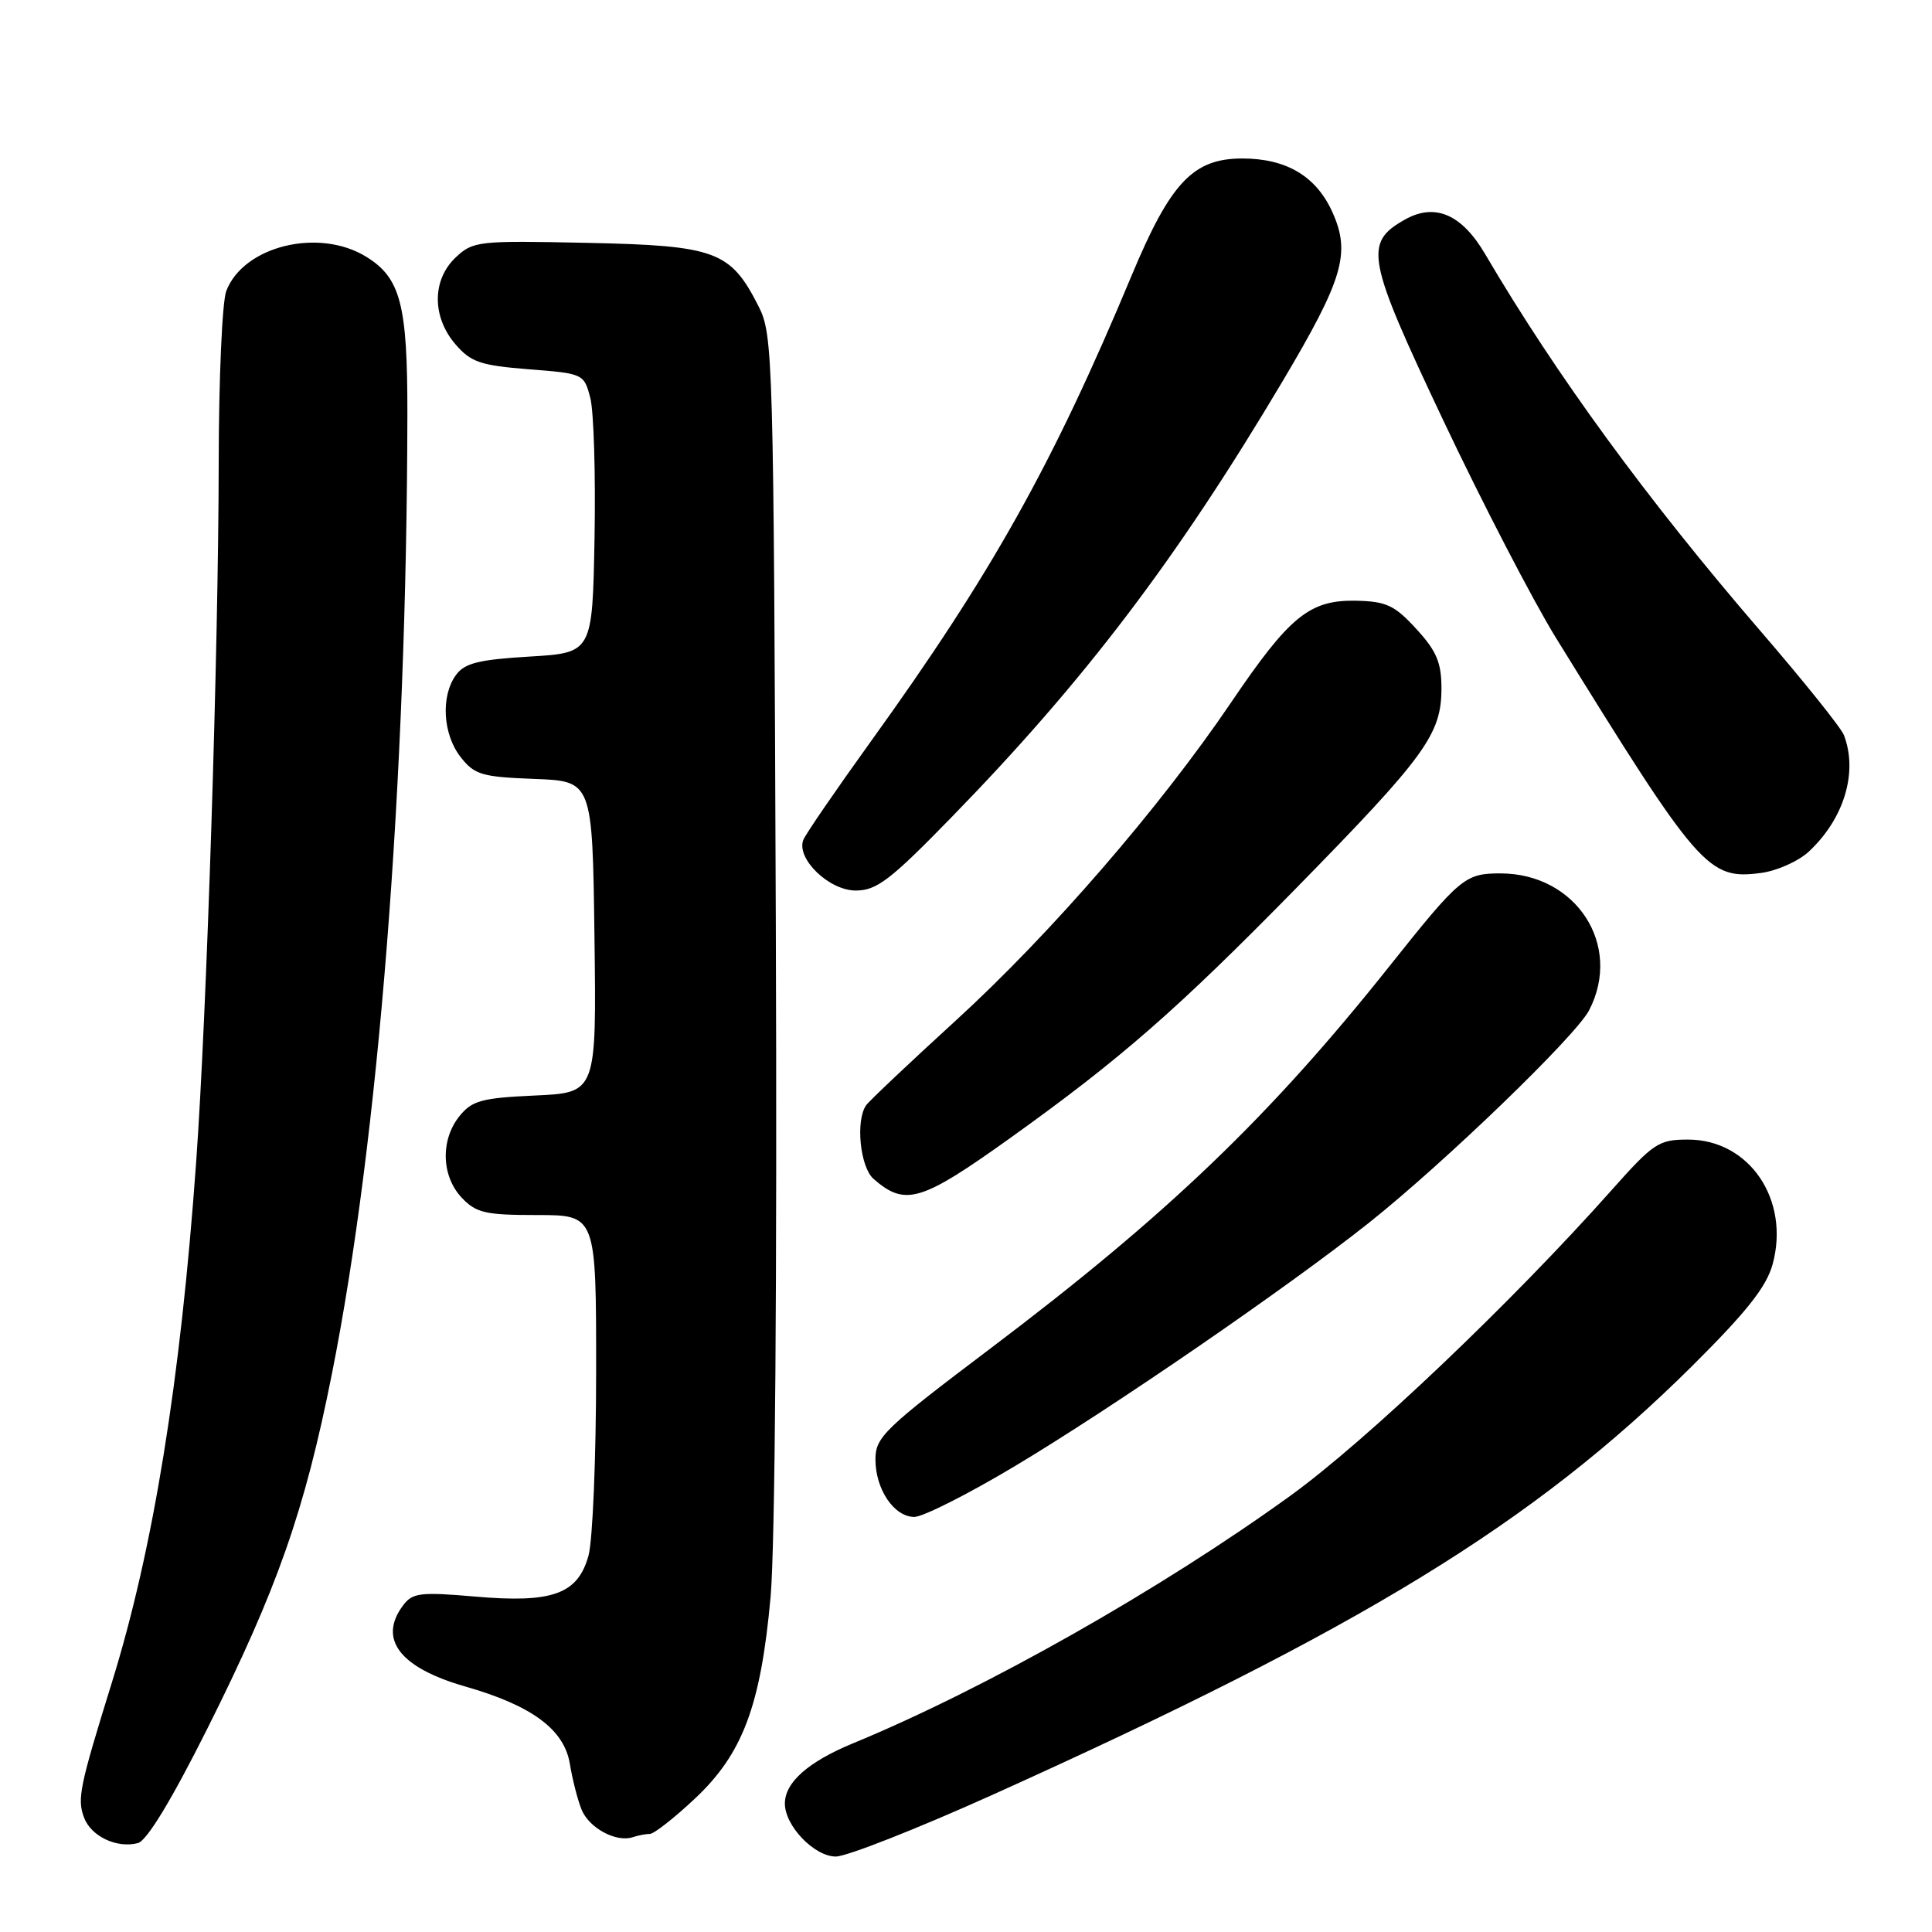 <?xml version="1.0" encoding="UTF-8" standalone="no"?>
<!DOCTYPE svg PUBLIC "-//W3C//DTD SVG 1.1//EN" "http://www.w3.org/Graphics/SVG/1.1/DTD/svg11.dtd" >
<svg xmlns="http://www.w3.org/2000/svg" xmlns:xlink="http://www.w3.org/1999/xlink" version="1.1" viewBox="0 0 256 256">
 <g >
 <path fill="currentColor"
d=" M 131.43 237.86 C 180.42 215.79 203.23 201.82 224.15 181.07 C 231.42 173.85 234.06 170.52 234.88 167.53 C 237.21 158.98 231.81 151.00 223.67 151.00 C 219.78 151.00 219.10 151.45 213.50 157.75 C 200.37 172.52 181.02 190.93 171.00 198.18 C 153.82 210.60 130.57 223.77 113.00 231.01 C 107.08 233.46 104.00 236.18 104.00 238.98 C 104.00 241.94 107.90 246.00 110.75 246.00 C 112.18 246.00 121.48 242.34 131.43 237.86 Z  M 27.45 229.10 C 36.74 210.55 40.36 200.24 43.98 182.04 C 50.19 150.88 53.90 103.62 53.98 54.90 C 54.00 40.36 53.08 36.83 48.54 34.03 C 42.26 30.14 32.25 32.59 29.98 38.57 C 29.44 39.98 28.99 50.21 28.98 61.32 C 28.95 86.06 27.40 134.42 25.99 154.00 C 23.92 182.97 20.32 205.21 14.84 222.89 C 10.54 236.75 10.21 238.34 11.13 240.82 C 12.05 243.32 15.48 244.95 18.27 244.22 C 19.46 243.91 22.73 238.52 27.45 229.10 Z  M 86.12 243.00 C 86.65 243.00 89.30 240.93 92.01 238.39 C 98.41 232.41 100.80 226.06 102.11 211.57 C 102.70 204.96 102.98 169.07 102.80 122.50 C 102.51 46.80 102.44 44.38 100.50 40.56 C 96.79 33.26 94.85 32.54 77.82 32.18 C 63.38 31.87 62.69 31.94 60.39 34.10 C 57.24 37.07 57.22 41.98 60.35 45.62 C 62.39 47.99 63.65 48.42 70.04 48.93 C 77.31 49.49 77.39 49.53 78.22 52.74 C 78.68 54.52 78.93 62.85 78.78 71.24 C 78.50 86.50 78.50 86.50 70.17 87.00 C 63.43 87.40 61.56 87.87 60.42 89.44 C 58.38 92.23 58.67 97.31 61.04 100.32 C 62.87 102.66 63.86 102.95 70.79 103.21 C 78.50 103.50 78.50 103.50 78.77 124.14 C 79.04 144.79 79.04 144.79 70.92 145.16 C 63.85 145.48 62.56 145.83 60.90 147.87 C 58.35 151.02 58.47 155.81 61.17 158.69 C 63.09 160.72 64.29 161.00 71.17 161.00 C 79.00 161.00 79.00 161.00 78.99 181.75 C 78.99 193.16 78.53 204.14 77.98 206.13 C 76.56 211.24 73.20 212.45 62.90 211.55 C 55.76 210.93 54.67 211.06 53.45 212.67 C 50.04 217.16 52.95 220.98 61.65 223.47 C 70.48 225.99 74.77 229.17 75.51 233.73 C 75.85 235.80 76.55 238.53 77.06 239.78 C 78.05 242.22 81.64 244.16 83.83 243.44 C 84.56 243.20 85.60 243.00 86.12 243.00 Z  M 134.36 194.34 C 147.25 186.64 170.60 170.60 181.40 162.02 C 191.42 154.05 208.81 137.27 210.57 133.86 C 215.03 125.24 208.85 115.73 198.80 115.73 C 194.12 115.73 193.45 116.29 184.13 128.00 C 168.21 148.01 154.66 160.99 131.25 178.67 C 117.18 189.29 116.00 190.43 116.00 193.37 C 116.00 197.35 118.47 201.00 121.16 201.00 C 122.29 201.00 128.23 198.00 134.36 194.34 Z  M 133.88 150.78 C 148.50 140.31 155.93 133.82 171.69 117.75 C 188.87 100.22 190.99 97.31 191.00 91.24 C 191.00 87.79 190.36 86.27 187.67 83.34 C 184.81 80.21 183.69 79.69 179.74 79.60 C 173.54 79.47 170.90 81.60 163.12 93.09 C 153.67 107.04 139.17 123.79 126.62 135.25 C 120.50 140.84 115.17 145.88 114.77 146.45 C 113.34 148.48 113.97 154.66 115.75 156.21 C 119.95 159.88 122.04 159.25 133.88 150.78 Z  M 126.12 108.25 C 143.73 90.18 155.96 74.06 169.96 50.50 C 177.98 36.99 179.00 33.54 176.55 28.11 C 174.40 23.35 170.46 21.00 164.61 21.00 C 158.10 21.00 155.10 24.17 149.95 36.50 C 139.48 61.59 131.40 76.02 115.40 98.23 C 110.76 104.68 106.72 110.56 106.44 111.30 C 105.49 113.78 109.85 118.00 113.39 118.00 C 116.17 118.00 117.97 116.62 126.12 108.25 Z  M 239.69 112.83 C 244.36 108.47 246.21 102.32 244.33 97.41 C 243.96 96.44 238.97 90.22 233.24 83.58 C 218.25 66.18 206.24 49.75 196.79 33.67 C 193.69 28.38 190.13 26.85 186.15 29.10 C 180.68 32.18 181.07 34.21 191.24 55.70 C 196.39 66.59 203.11 79.55 206.16 84.50 C 225.16 115.25 226.32 116.59 233.35 115.67 C 235.46 115.39 238.32 114.11 239.69 112.83 Z "/>
</g>
</svg>